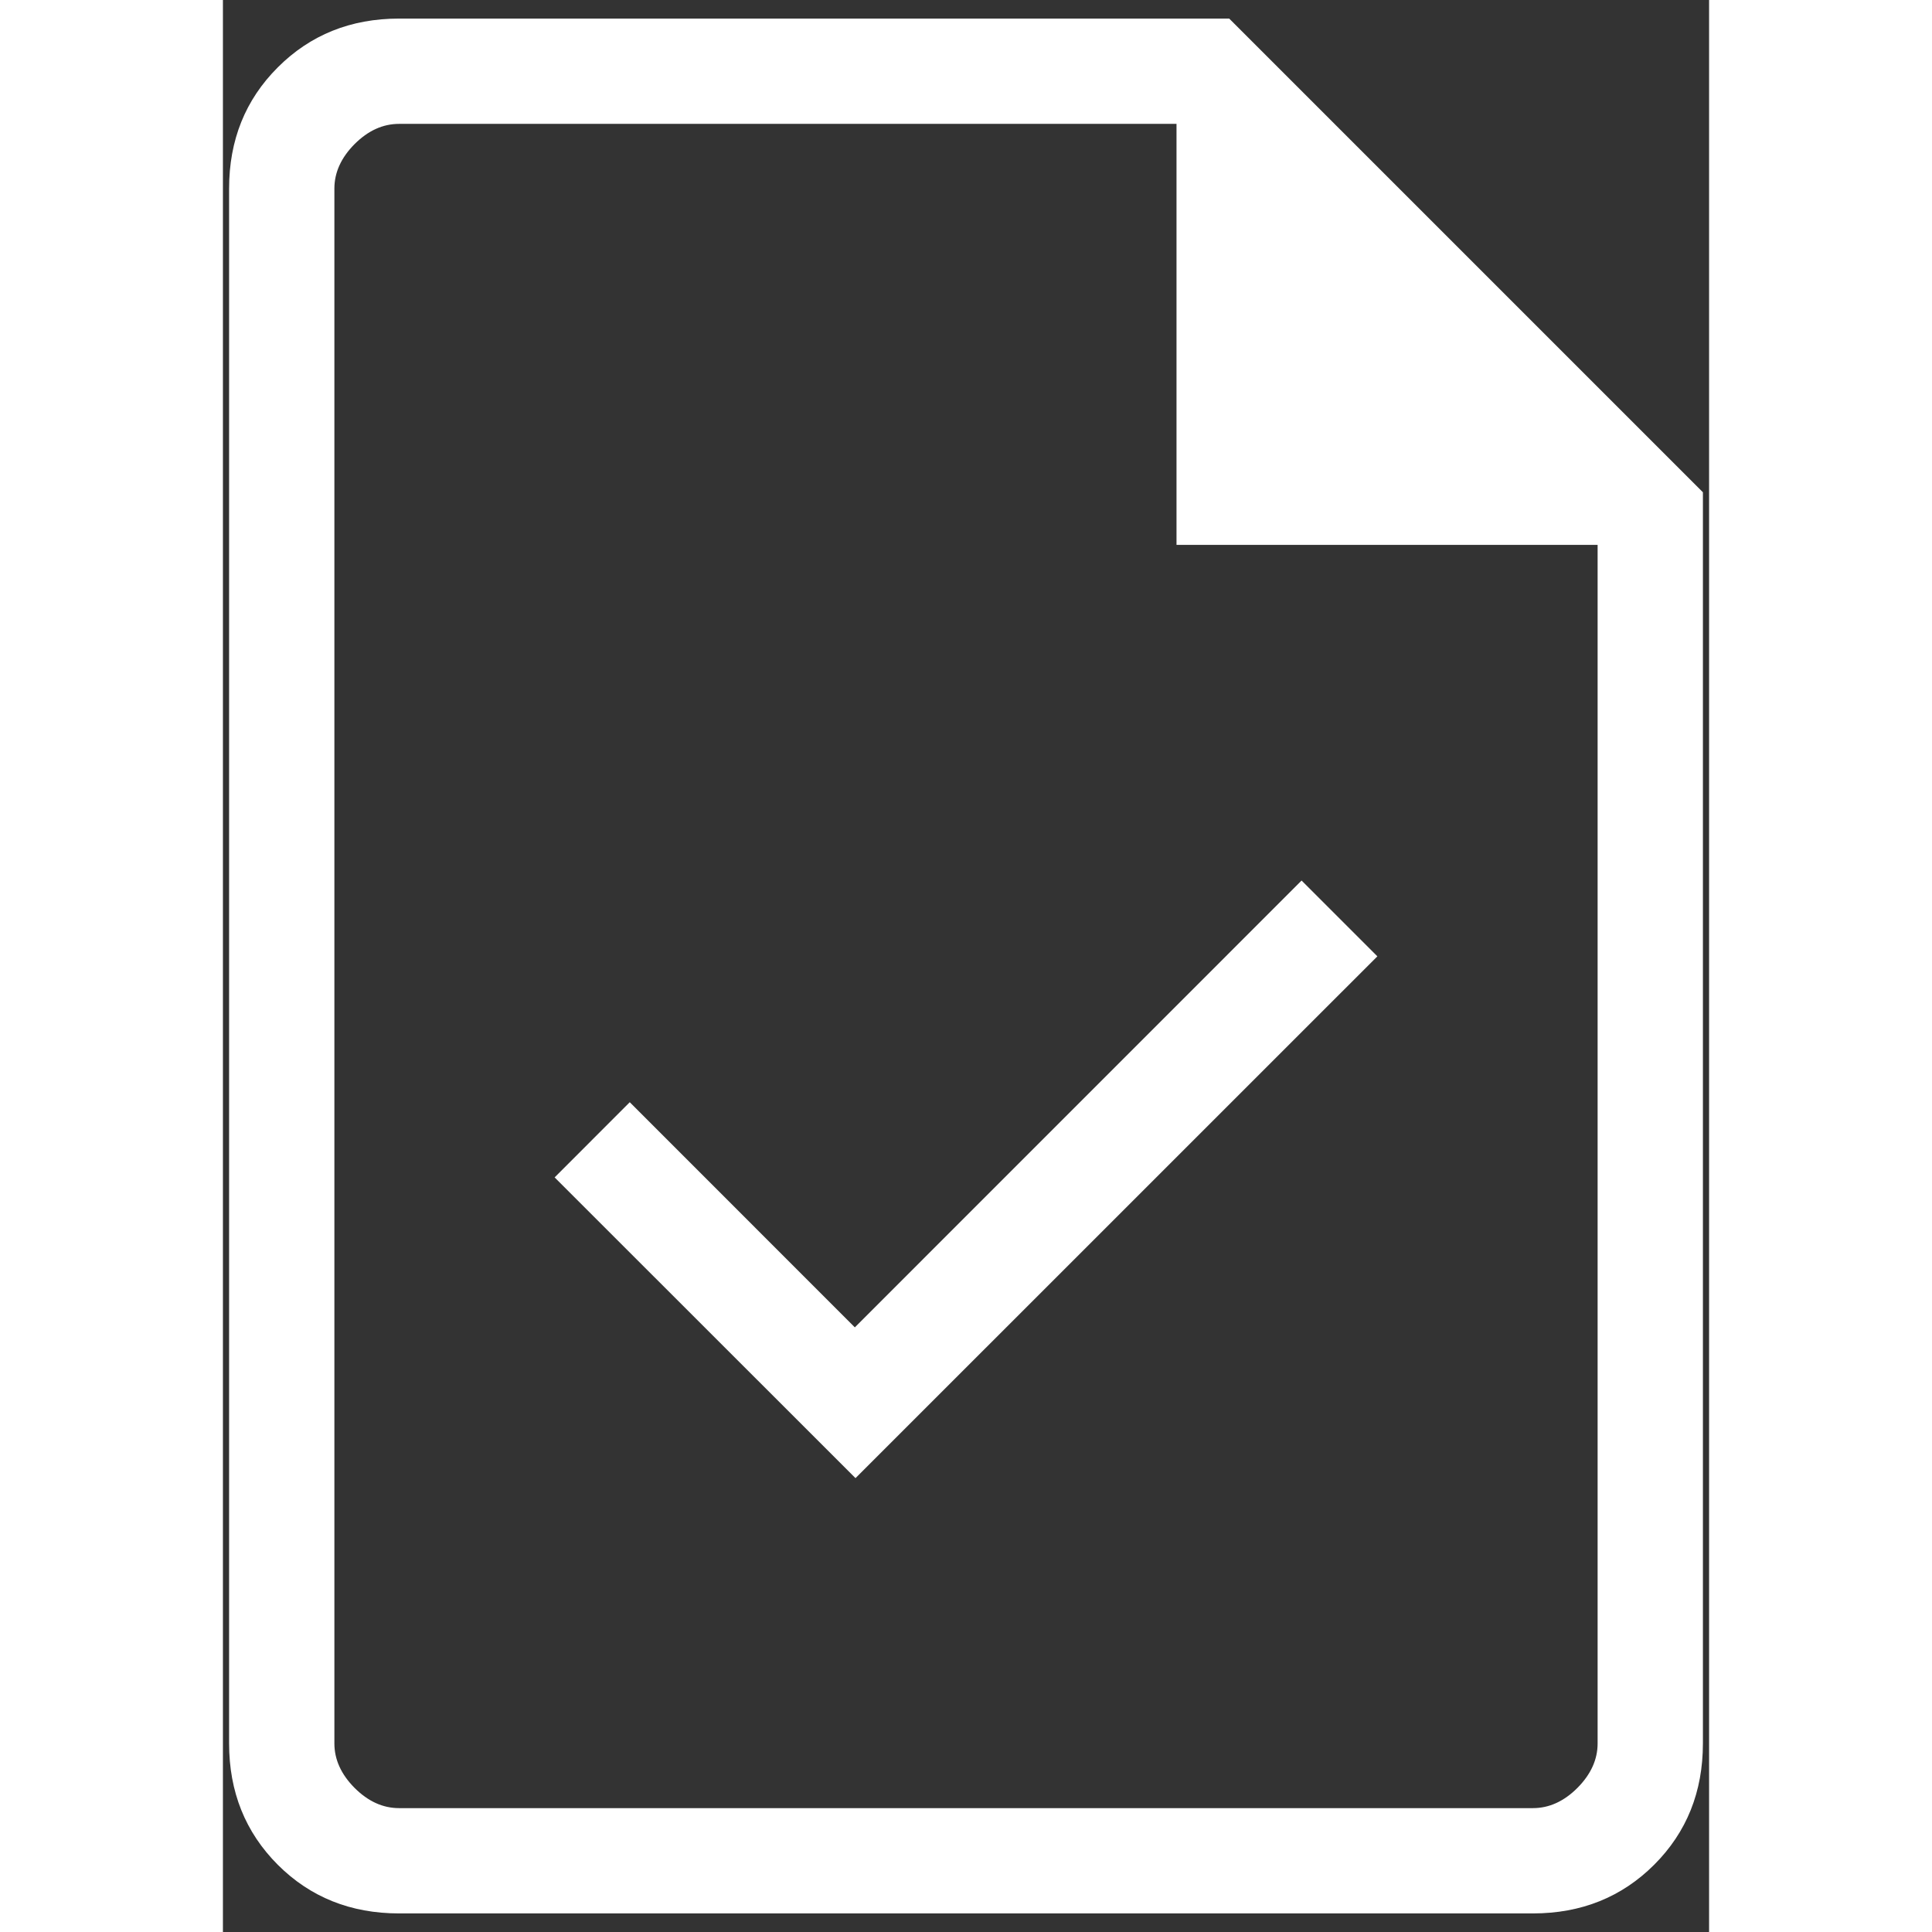 <svg xmlns="http://www.w3.org/2000/svg" width="20" height="20" viewBox="0 0 20 26" fill="none"><rect x="0" y="0" width="20" height="26" fill="#333333" stroke="none"/><script xmlns=""/>
<path d="M8.513 19.892L15.536 12.87L14.516 11.85L8.504 17.863L5.475 14.833L4.464 15.845L8.513 19.892ZM2.371 25.75C1.72 25.75 1.176 25.532 0.739 25.096C0.302 24.658 0.083 24.114 0.083 23.462V2.538C0.083 1.886 0.302 1.342 0.739 0.906C1.176 0.469 1.72 0.25 2.371 0.25H13.542L19.917 6.625V23.462C19.917 24.114 19.698 24.658 19.262 25.094C18.825 25.531 18.28 25.75 17.629 25.75H2.371ZM12.833 7.333V1.667H2.371C2.154 1.667 1.954 1.757 1.772 1.939C1.591 2.121 1.5 2.321 1.5 2.538V23.462C1.5 23.679 1.591 23.879 1.772 24.061C1.954 24.243 2.154 24.333 2.371 24.333H17.629C17.846 24.333 18.046 24.243 18.228 24.061C18.409 23.879 18.5 23.679 18.5 23.462V7.333H12.833Z" fill="white"/>
</svg>